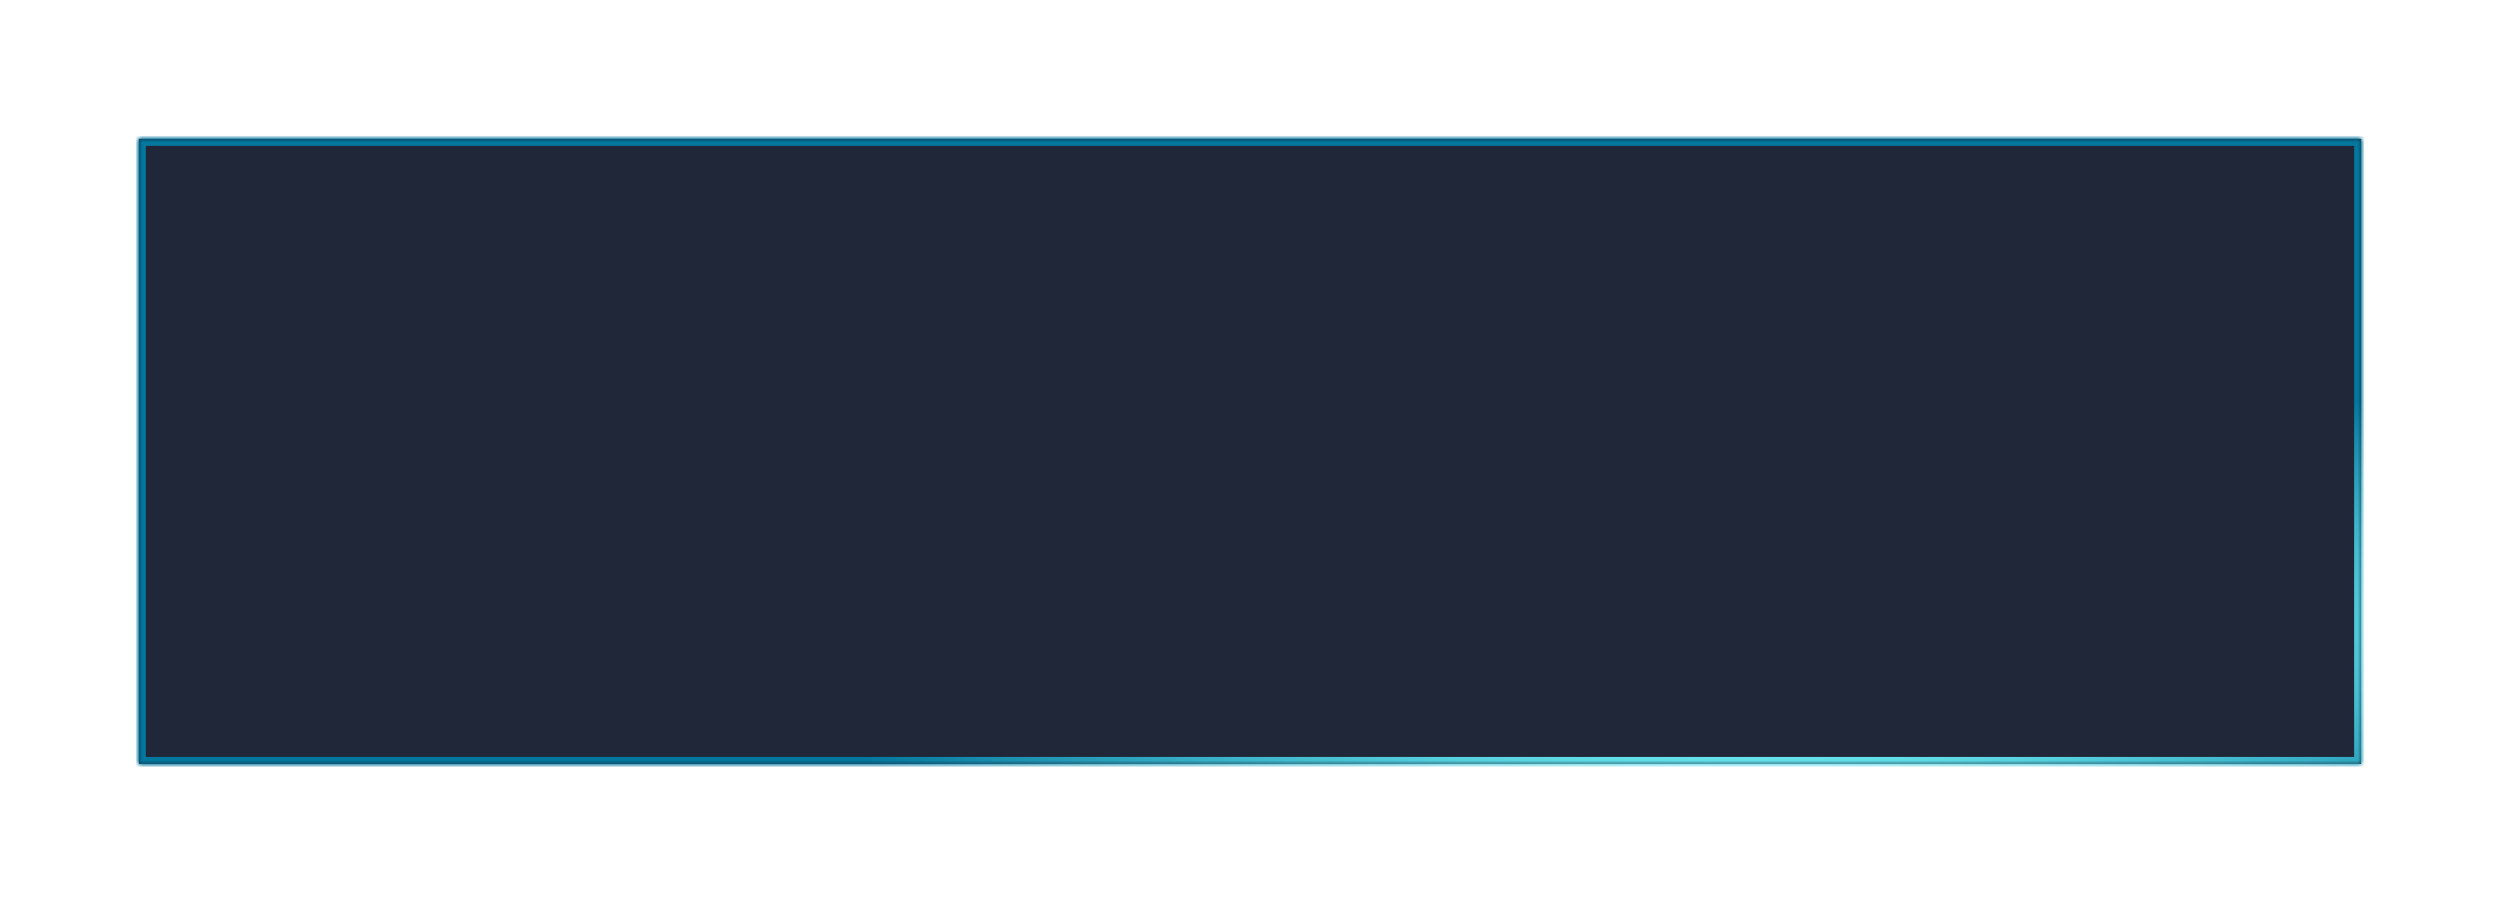 ﻿<?xml version="1.0" encoding="utf-8"?>
<svg version="1.1" xmlns:xlink="http://www.w3.org/1999/xlink" width="360px" height="130px" xmlns="http://www.w3.org/2000/svg">
  <defs>
    <radialGradient cx="228.032" cy="68.583" r="148.461" gradientTransform="matrix(1 0.018 -0.005 0.276 0.368 45.668 )" gradientUnits="userSpaceOnUse" id="RadialGradient141">
      <stop id="Stop142" stop-color="#80ffff" offset="0" />
      <stop id="Stop143" stop-color="#80ffff" offset="0.36" />
      <stop id="Stop144" stop-color="#04779d" offset="1" />
    </radialGradient>
    <mask fill="white" id="clip145">
      <path d="M 0 90  L 0 29.6  L 0 0  L 320 0  L 320 90  L 0 90  Z " fill-rule="evenodd" />
    </mask>
    <filter x="-20px" y="-20px" width="360px" height="130px" filterUnits="userSpaceOnUse" id="filter146">
      <feOffset dx="0" dy="0" in="SourceAlpha" result="shadowOffsetInner" />
      <feGaussianBlur stdDeviation="10" in="shadowOffsetInner" result="shadowGaussian" />
      <feComposite in2="shadowGaussian" operator="atop" in="SourceAlpha" result="shadowComposite" />
      <feColorMatrix type="matrix" values="0 0 0 0 0.2  0 0 0 0 0.2  0 0 0 0 0.2  0 0 0 0.996 0  " in="shadowComposite" />
    </filter>
    <g id="widget147">
      <path d="M 0 90  L 0 29.6  L 0 0  L 320 0  L 320 90  L 0 90  Z " fill-rule="nonzero" fill="#0a1225" stroke="none" fill-opacity="0.698" />
      <path d="M 0 90  L 0 29.6  L 0 0  L 320 0  L 320 90  L 0 90  Z " stroke-width="2" stroke="url(#RadialGradient141)" fill="none" mask="url(#clip145)" />
    </g>
  </defs>
  <g transform="matrix(1 0 0 1 20 20 )">
    <use xlink:href="#widget147" filter="url(#filter146)" />
    <use xlink:href="#widget147" />
  </g>
</svg>